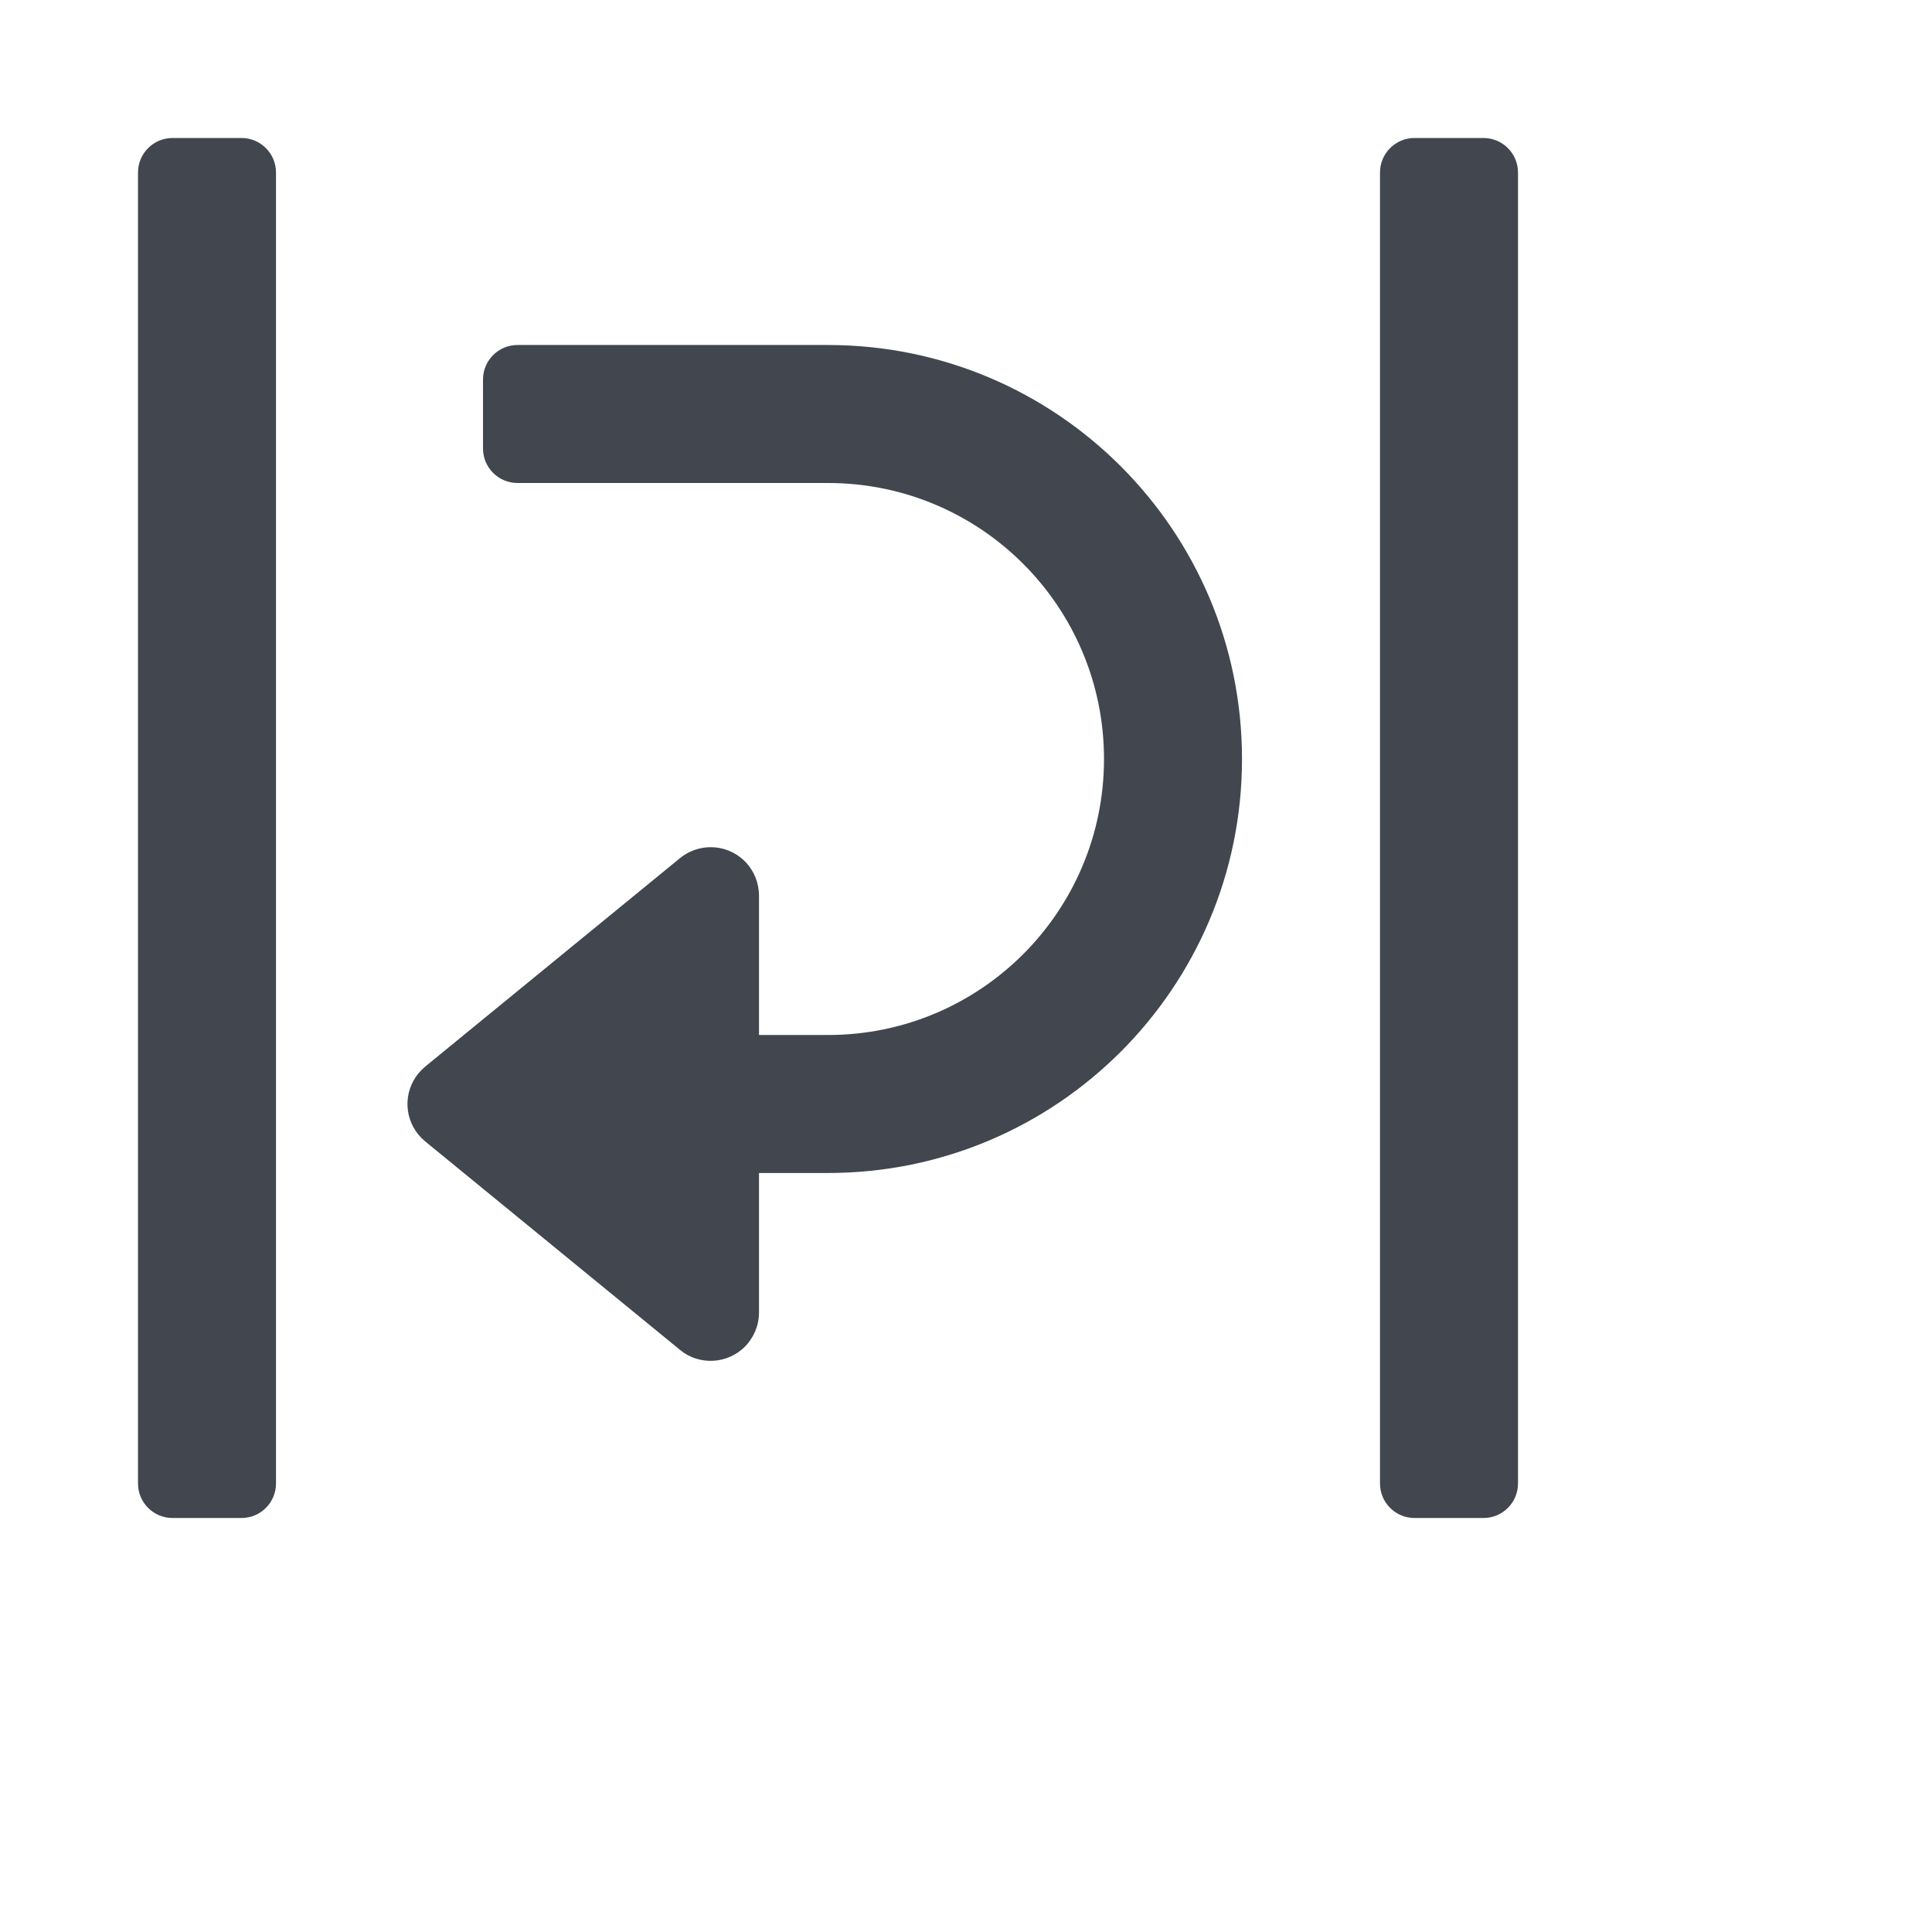<svg width="14" height="14" viewBox="0 0 14 14" fill="none" xmlns="http://www.w3.org/2000/svg">
    <g clip-path="url(#clip0_392_12860)">
        <g clip-path="url(#clip1_392_12860)">
            <path fill-rule="evenodd" clip-rule="evenodd"
                d="M1.75 1C1.888 1 2 1.112 2 1.25V10.75C2 10.888 1.888 11 1.75 11H1.25C1.112 11 1 10.888 1 10.75V1.25C1 1.112 1.112 1 1.25 1H1.75ZM10.75 1C10.888 1 11 1.112 11 1.25V10.75C11 10.888 10.888 11 10.75 11H10.25C10.112 11 10 10.888 10 10.75V1.25C10 1.112 10.112 1 10.25 1H10.75ZM6 2.5C7.657 2.5 9 3.843 9 5.5C9 7.157 7.657 8.5 6 8.5H5.5L5.5 9.511C5.5 9.581 5.479 9.648 5.441 9.705L5.421 9.733C5.306 9.873 5.105 9.901 4.957 9.804L4.928 9.782L3.081 8.271C3.063 8.256 3.047 8.24 3.032 8.222C2.917 8.081 2.929 7.879 3.055 7.753L3.081 7.729L4.928 6.218C4.991 6.167 5.069 6.139 5.15 6.139C5.332 6.139 5.481 6.277 5.498 6.455L5.5 6.489L5.5 7.5H6C7.105 7.5 8 6.605 8 5.5C8 4.395 7.105 3.5 6 3.5H3.75C3.612 3.5 3.5 3.388 3.5 3.25V2.75C3.5 2.612 3.612 2.5 3.75 2.5H6Z"
                fill="#42464E" />
        </g>
    </g>
    <defs>
        <clipPath id="clip0_392_12860">
            <rect width="14" height="14" fill="white" />
        </clipPath>
        <clipPath id="clip1_392_12860">
            <rect width="14" height="14" fill="white" />
        </clipPath>
    </defs>
</svg>
